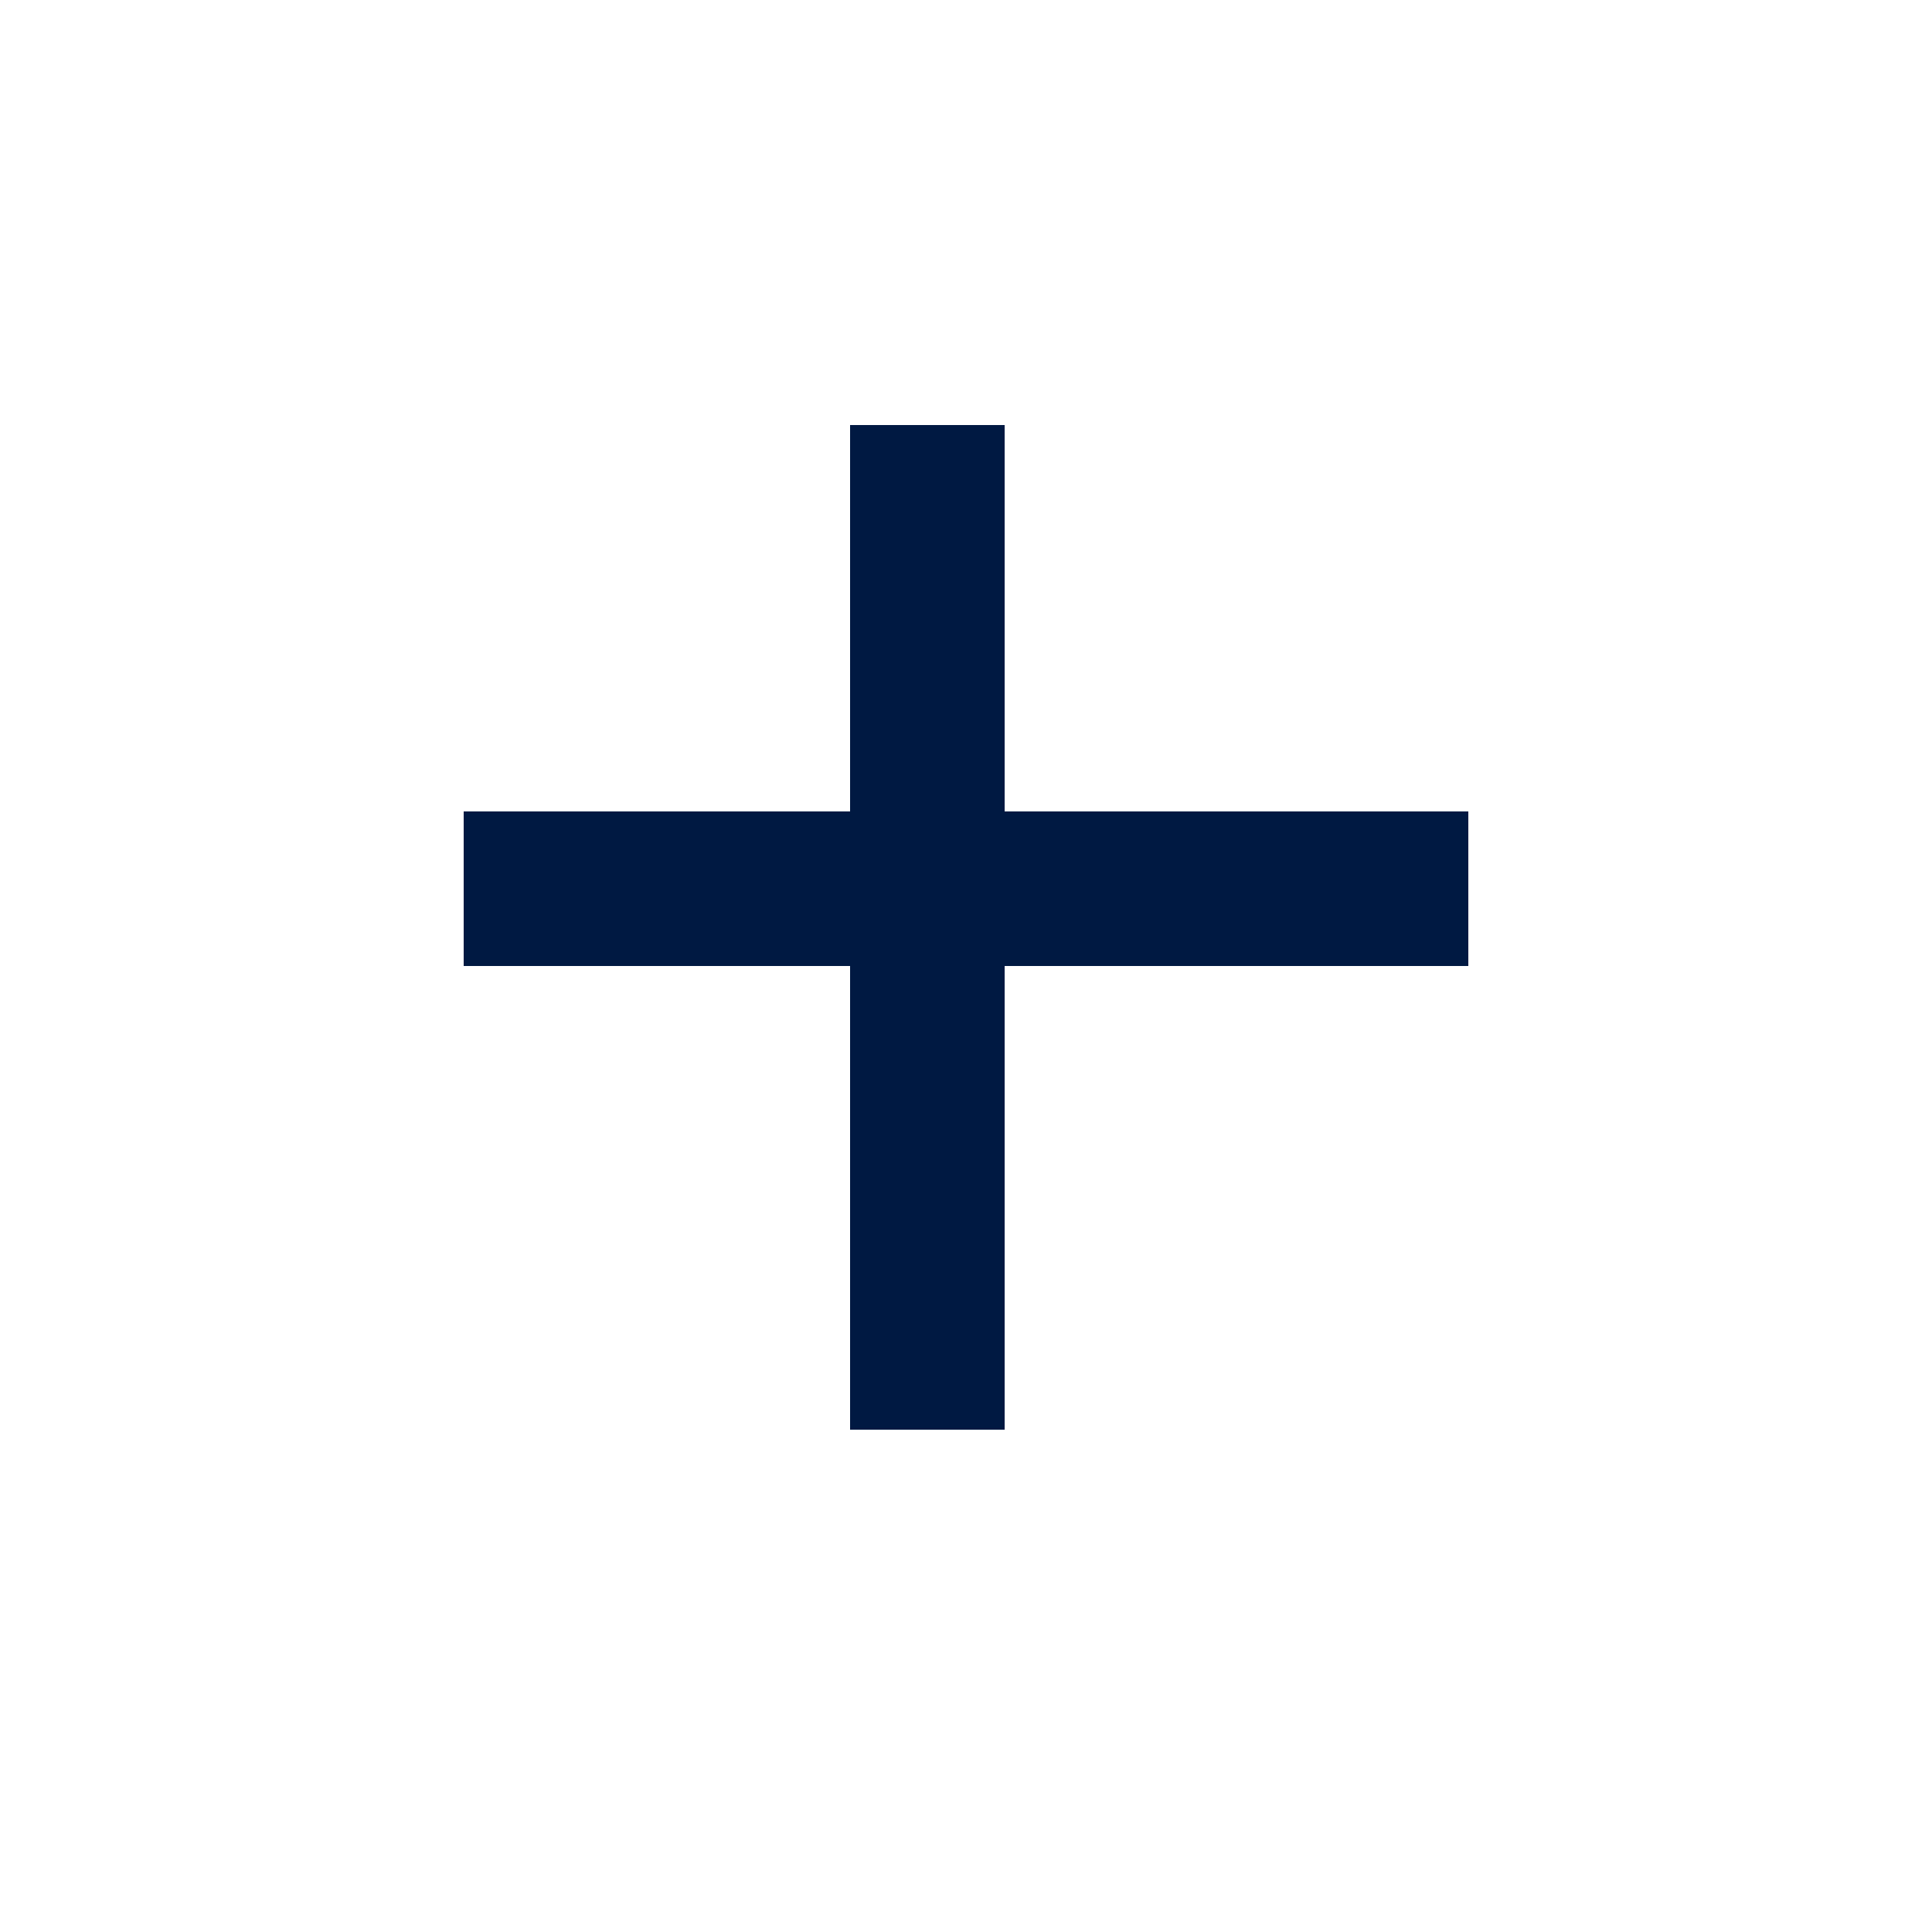 <svg width="25" height="25" viewBox="0 0 25 25" fill="none" xmlns="http://www.w3.org/2000/svg">
<line x1="6" y1="11.5" x2="19" y2="11.5" stroke="#001942" stroke-width="2"/>
<line x1="12" y1="18.5" x2="12" y2="5.5" stroke="#001942" stroke-width="2"/>
</svg>
